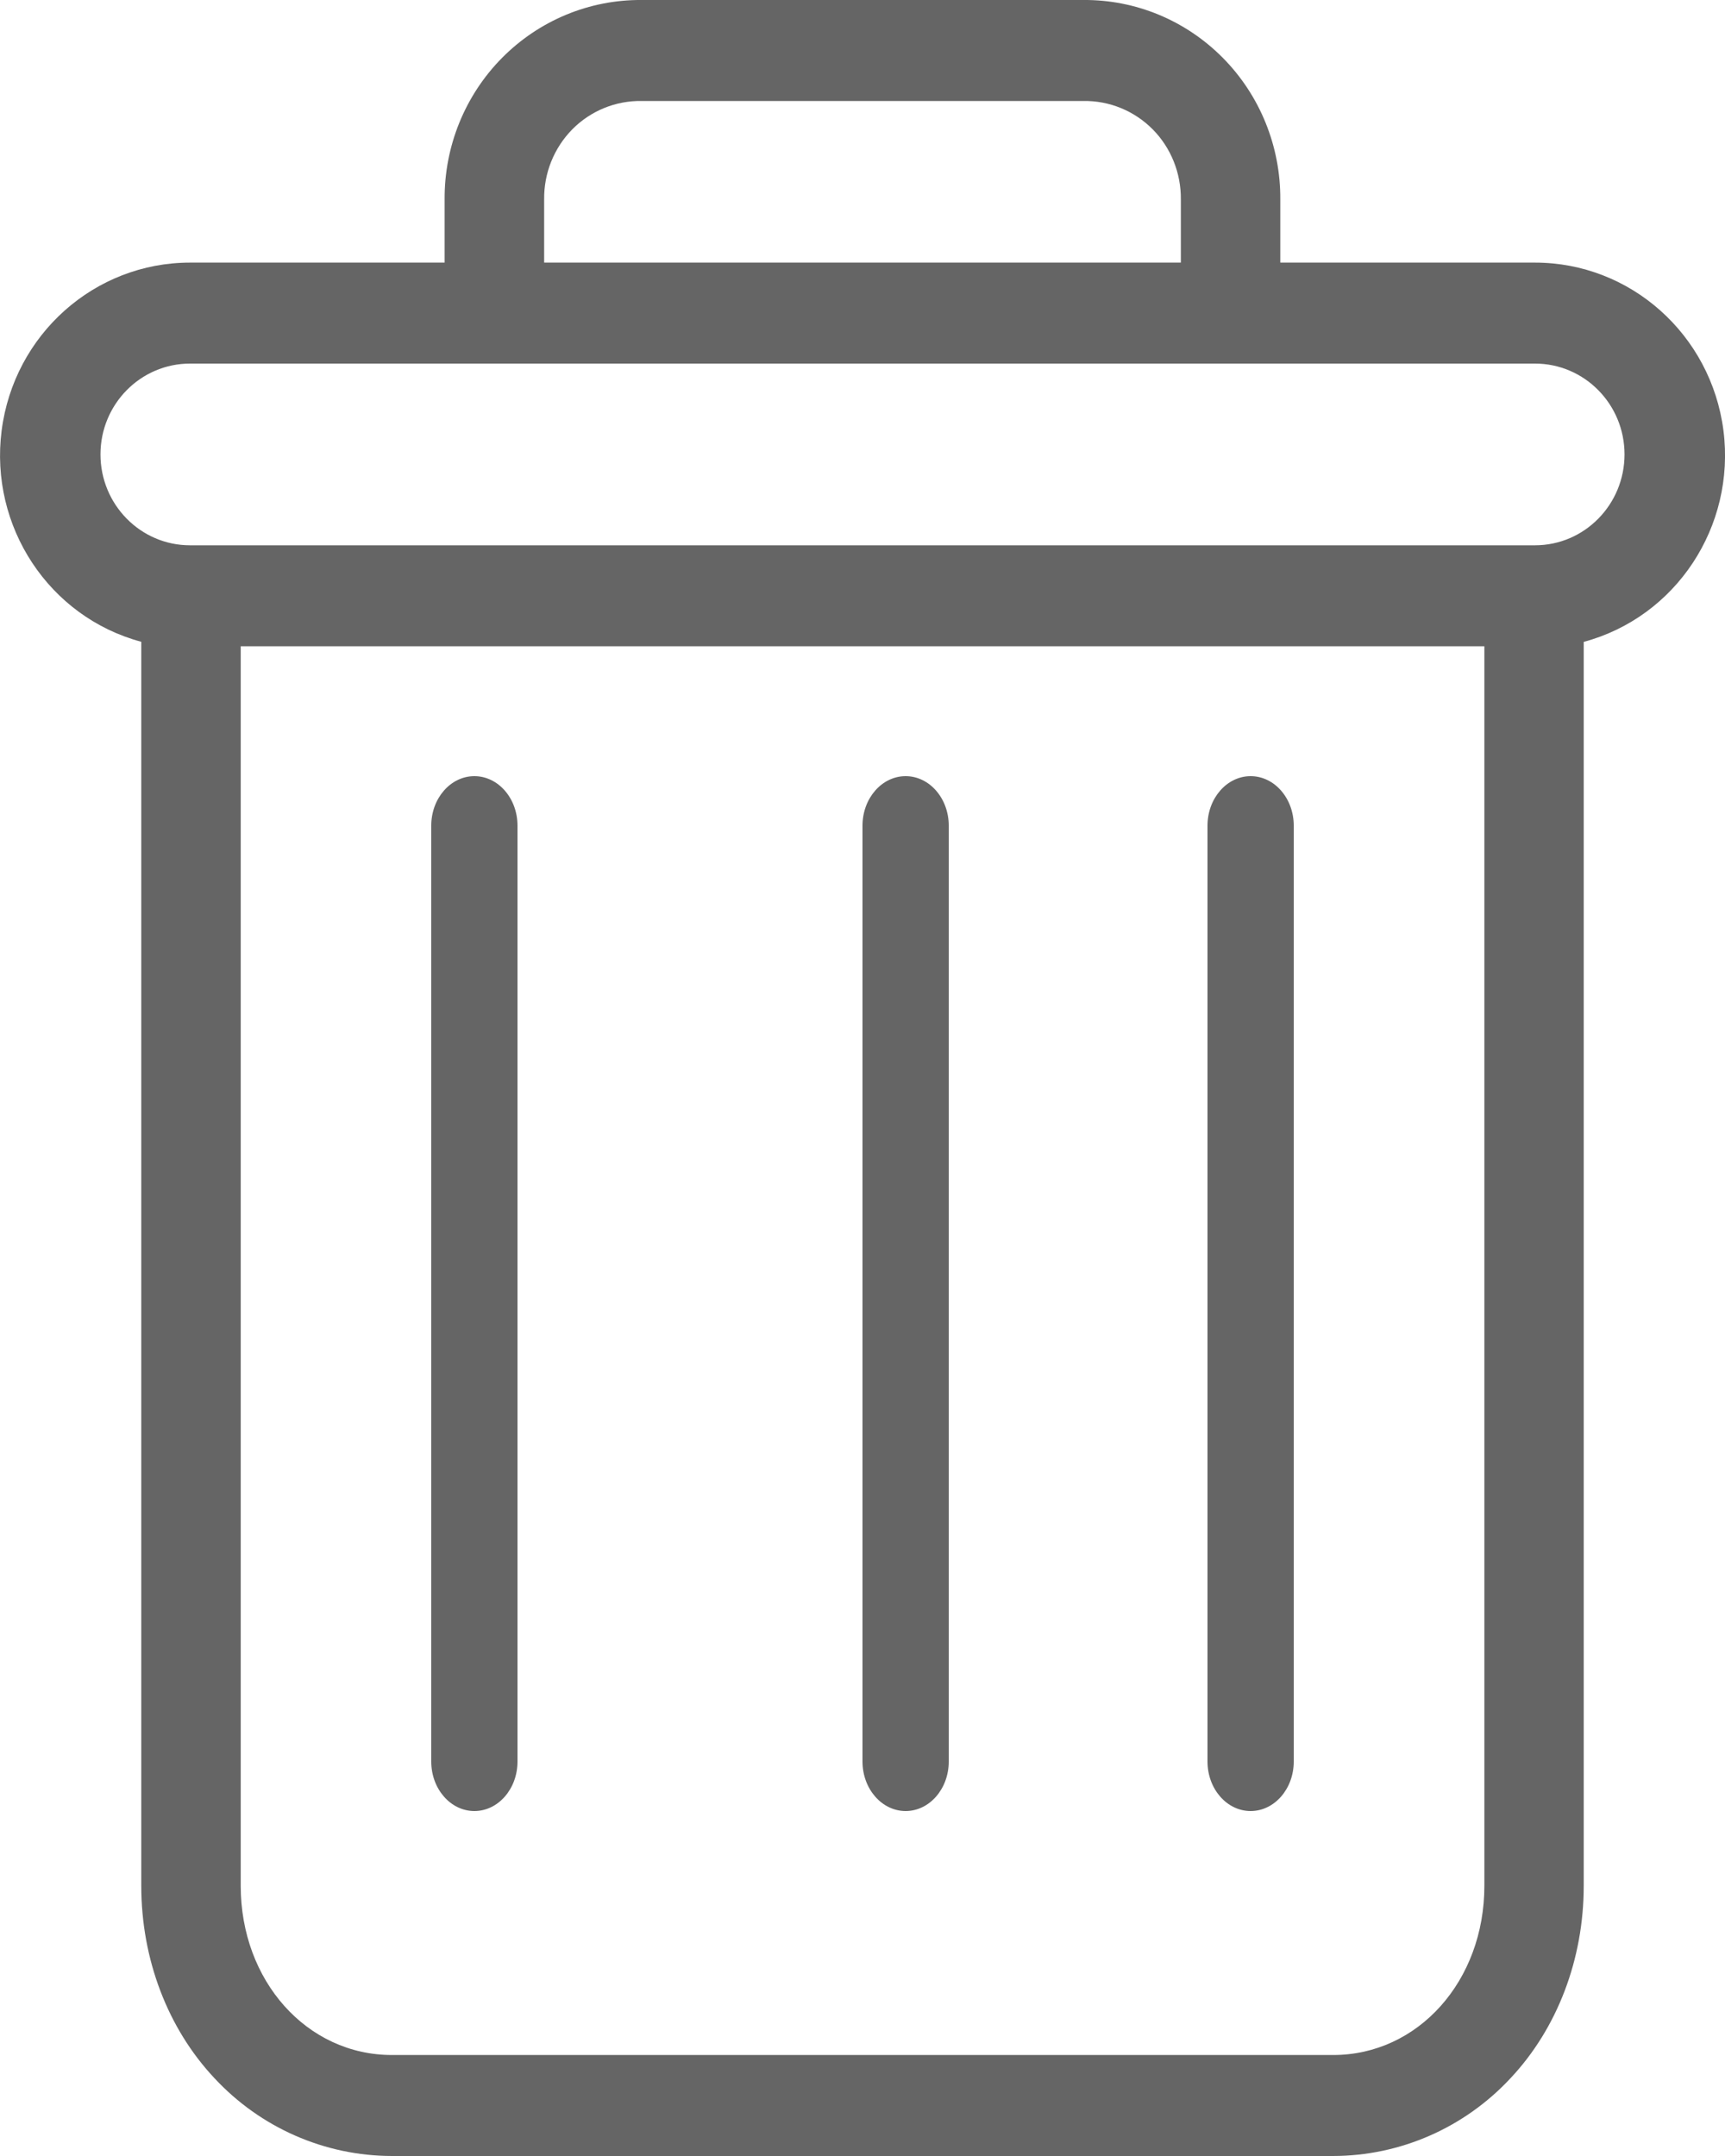 <svg xmlns="http://www.w3.org/2000/svg" width="20" height="25" viewBox="0 0 20 25">
    <g fill="none" fill-rule="evenodd">
        <g fill="#656565" fill-rule="nonzero">
            <g>
                <path d="M14.5 9c-.276 0-.5.257-.5.574v10.852c0 .317.224.574.5.574s.5-.257.5-.574V9.574c0-.317-.224-.574-.5-.574zM5.5 9c-.276 0-.5.257-.5.574v10.852c0 .317.224.574.5.574s.5-.257.5-.574V9.574C6 9.257 5.776 9 5.5 9z" transform="translate(-1310 -567) translate(1310 567)"/>
                <path d="M1.638 7.443v14.425c0 .852.308 1.653.846 2.227.535.577 1.28.904 2.06.905h10.912c.78-.001 1.525-.328 2.06-.905.538-.574.846-1.375.846-2.227V7.443c1.07-.288 1.762-1.337 1.62-2.451-.144-1.114-1.079-1.947-2.185-1.947h-2.953v-.732c.004-.616-.236-1.207-.665-1.641-.43-.435-1.012-.677-1.619-.672H7.44C6.833-.005 6.25.237 5.82.672c-.429.434-.669 1.025-.665 1.64v.733H2.203c-1.106 0-2.041.833-2.184 1.947-.143 1.114.55 2.163 1.619 2.45zm13.818 16.386H4.544c-.986 0-1.753-.86-1.753-1.961V7.494H17.21v14.374c0 1.101-.767 1.961-1.753 1.961zM6.309 2.313c-.004-.305.114-.598.327-.814.213-.215.503-.333.804-.328h5.12c.301-.005.59.113.804.328.213.215.33.509.327.814v.732H6.309v-.732zM2.203 4.216h15.594c.573 0 1.038.471 1.038 1.053s-.465 1.054-1.038 1.054H2.203c-.573 0-1.038-.472-1.038-1.054 0-.582.465-1.053 1.038-1.053z" transform="translate(-1310 -567) translate(1310 567)"/>
                <path d="M10.5 9c-.276 0-.5.257-.5.574v10.852c0 .317.224.574.5.574s.5-.257.5-.574V9.574c0-.317-.224-.574-.5-.574z" transform="translate(-1310 -567) translate(1310 567)"/>
            </g>
        </g>
    </g>
</svg>
